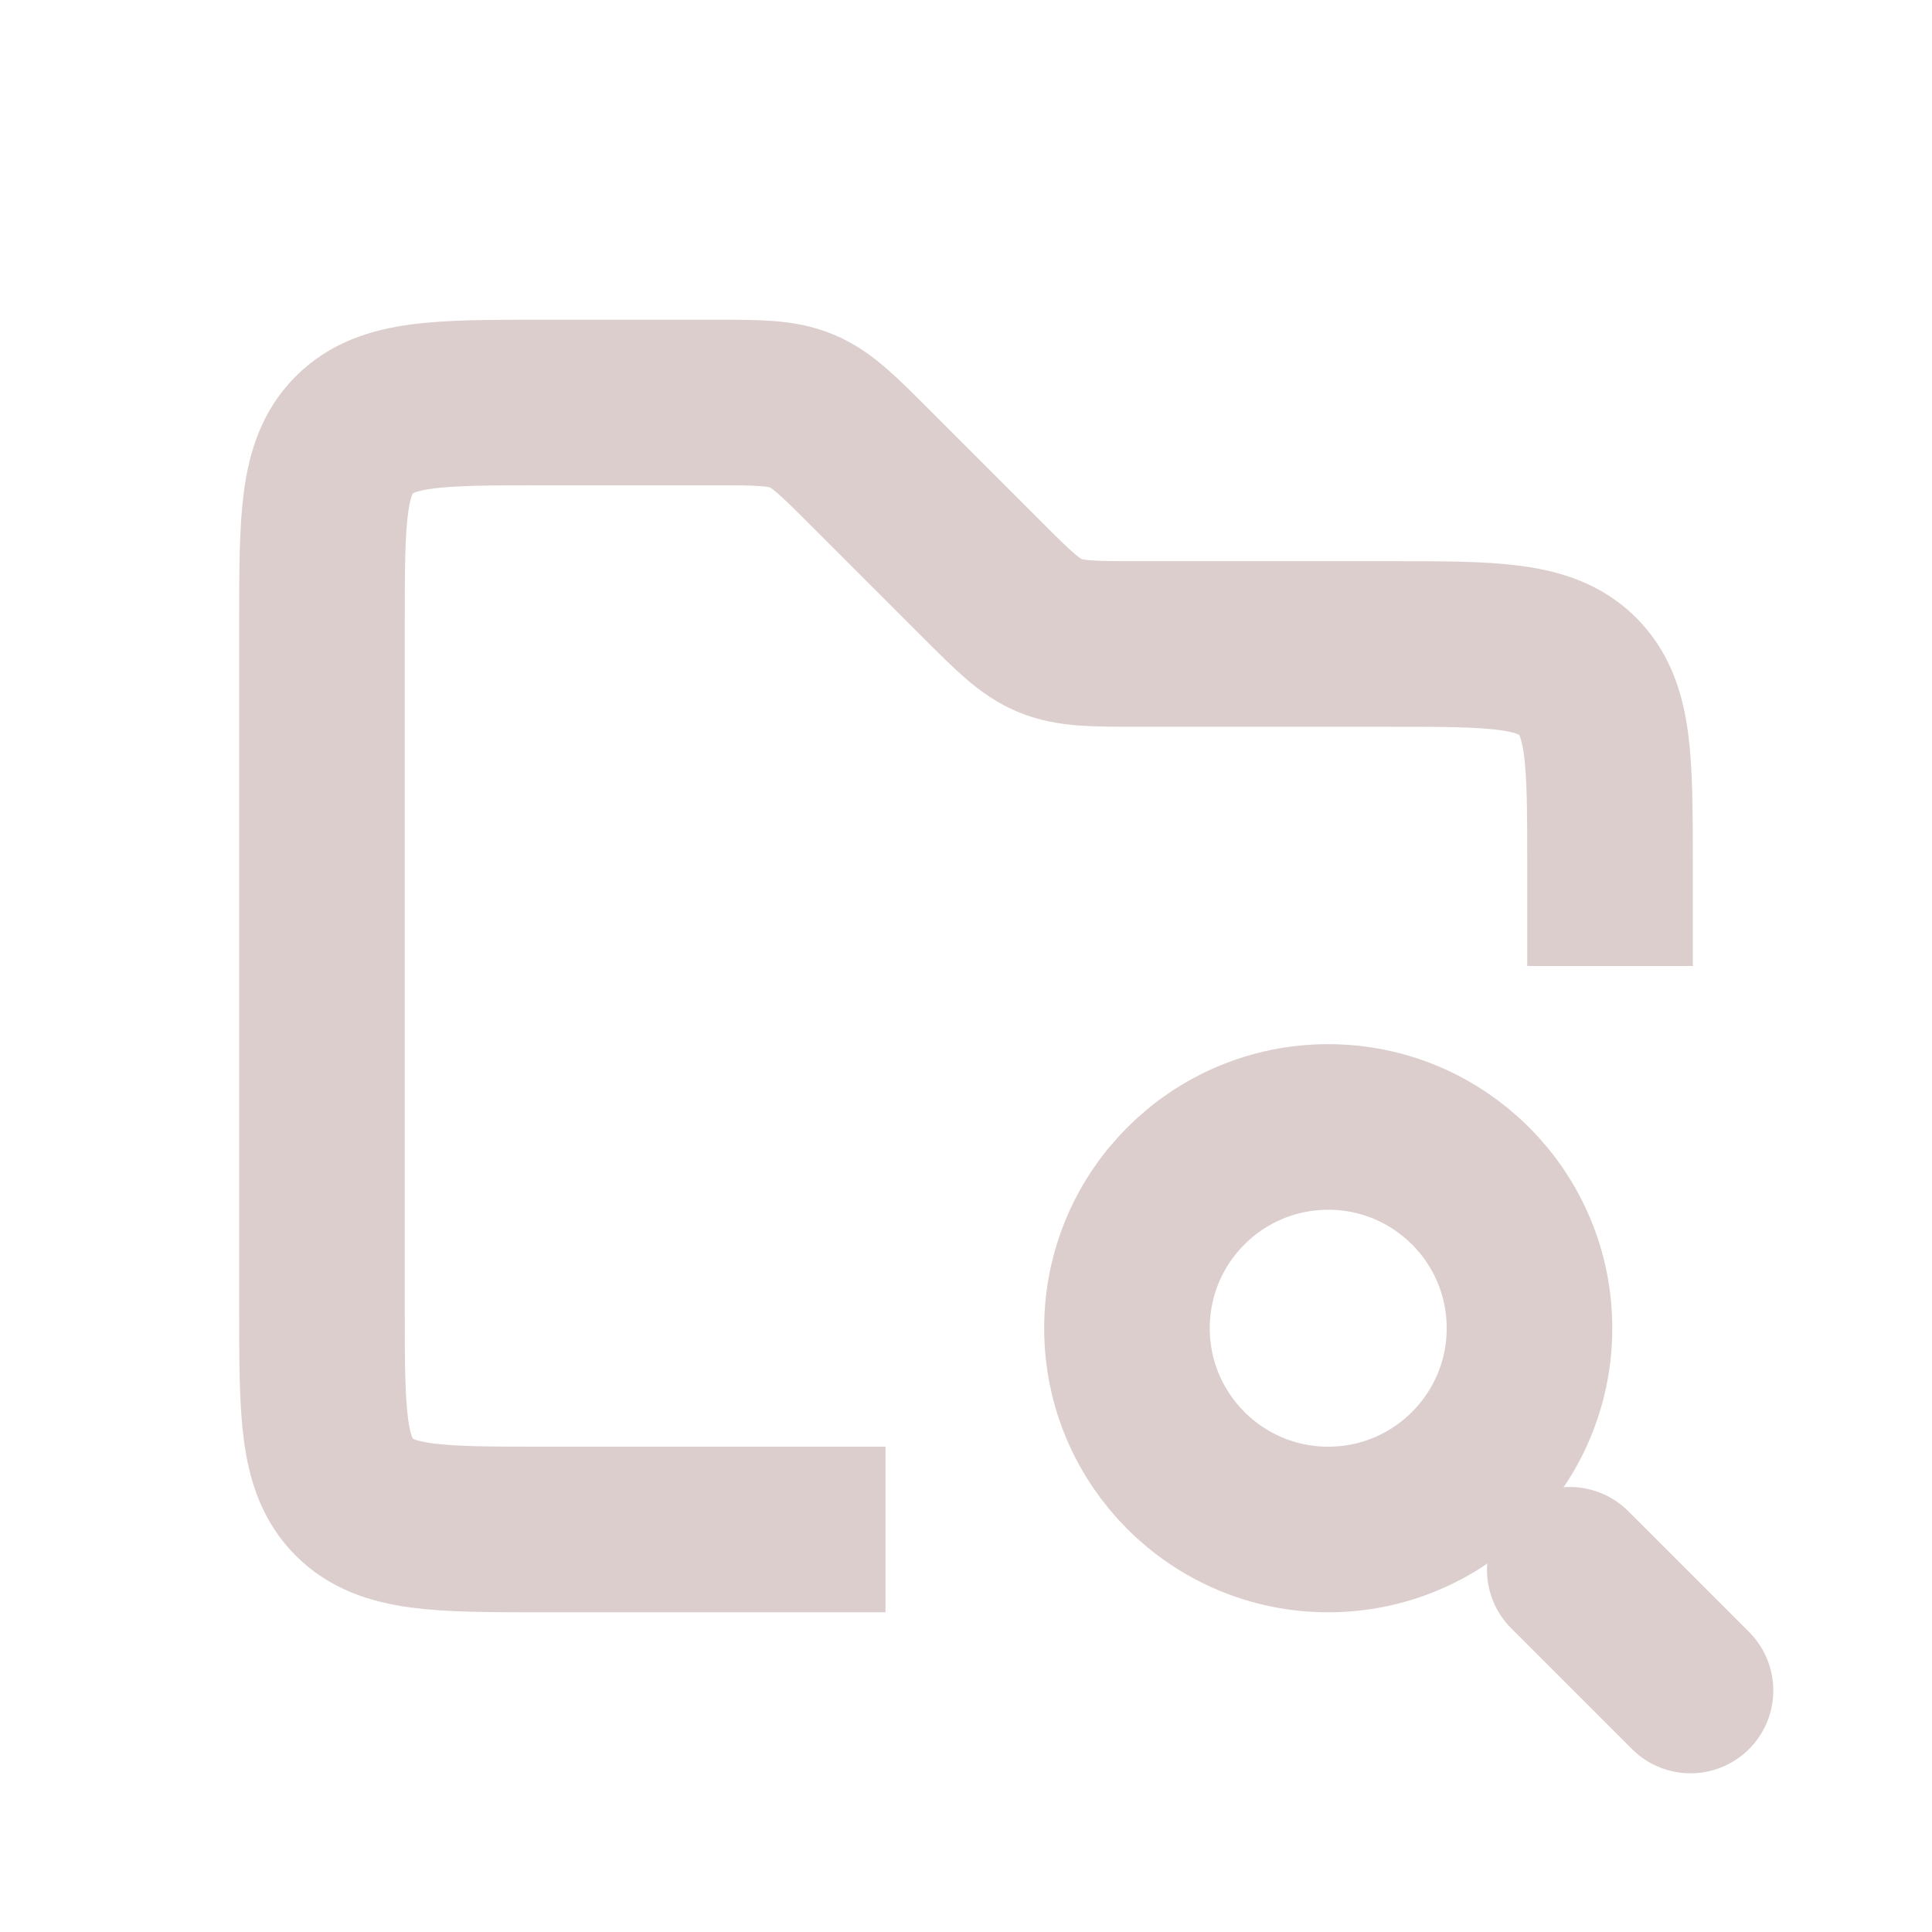 <svg width="35" height="35" viewBox="0 0 35 35" fill="none" xmlns="http://www.w3.org/2000/svg">
<path d="M29.167 17.5V15.666C29.167 13.781 29.167 12.838 28.581 12.252C27.995 11.666 27.052 11.666 25.167 11.666H20.615C19.798 11.666 19.389 11.666 19.021 11.514C18.654 11.362 18.365 11.073 17.787 10.495L15.755 8.463C15.177 7.885 14.888 7.596 14.52 7.444C14.153 7.292 13.744 7.292 12.927 7.292H9.833C7.948 7.292 7.005 7.292 6.419 7.877C5.833 8.463 5.833 9.406 5.833 11.291V23.708C5.833 25.594 5.833 26.537 6.419 27.122C7.005 27.708 7.948 27.708 9.833 27.708H16.042" stroke="#DDCECE" stroke-width="3"/>
<circle cx="24.062" cy="24.062" r="3.646" stroke="#DDCECE" stroke-width="3"/>
<path d="M28.438 28.438L30.625 30.625" stroke="#DDCECE" stroke-width="3" stroke-linecap="round"/>
</svg>
